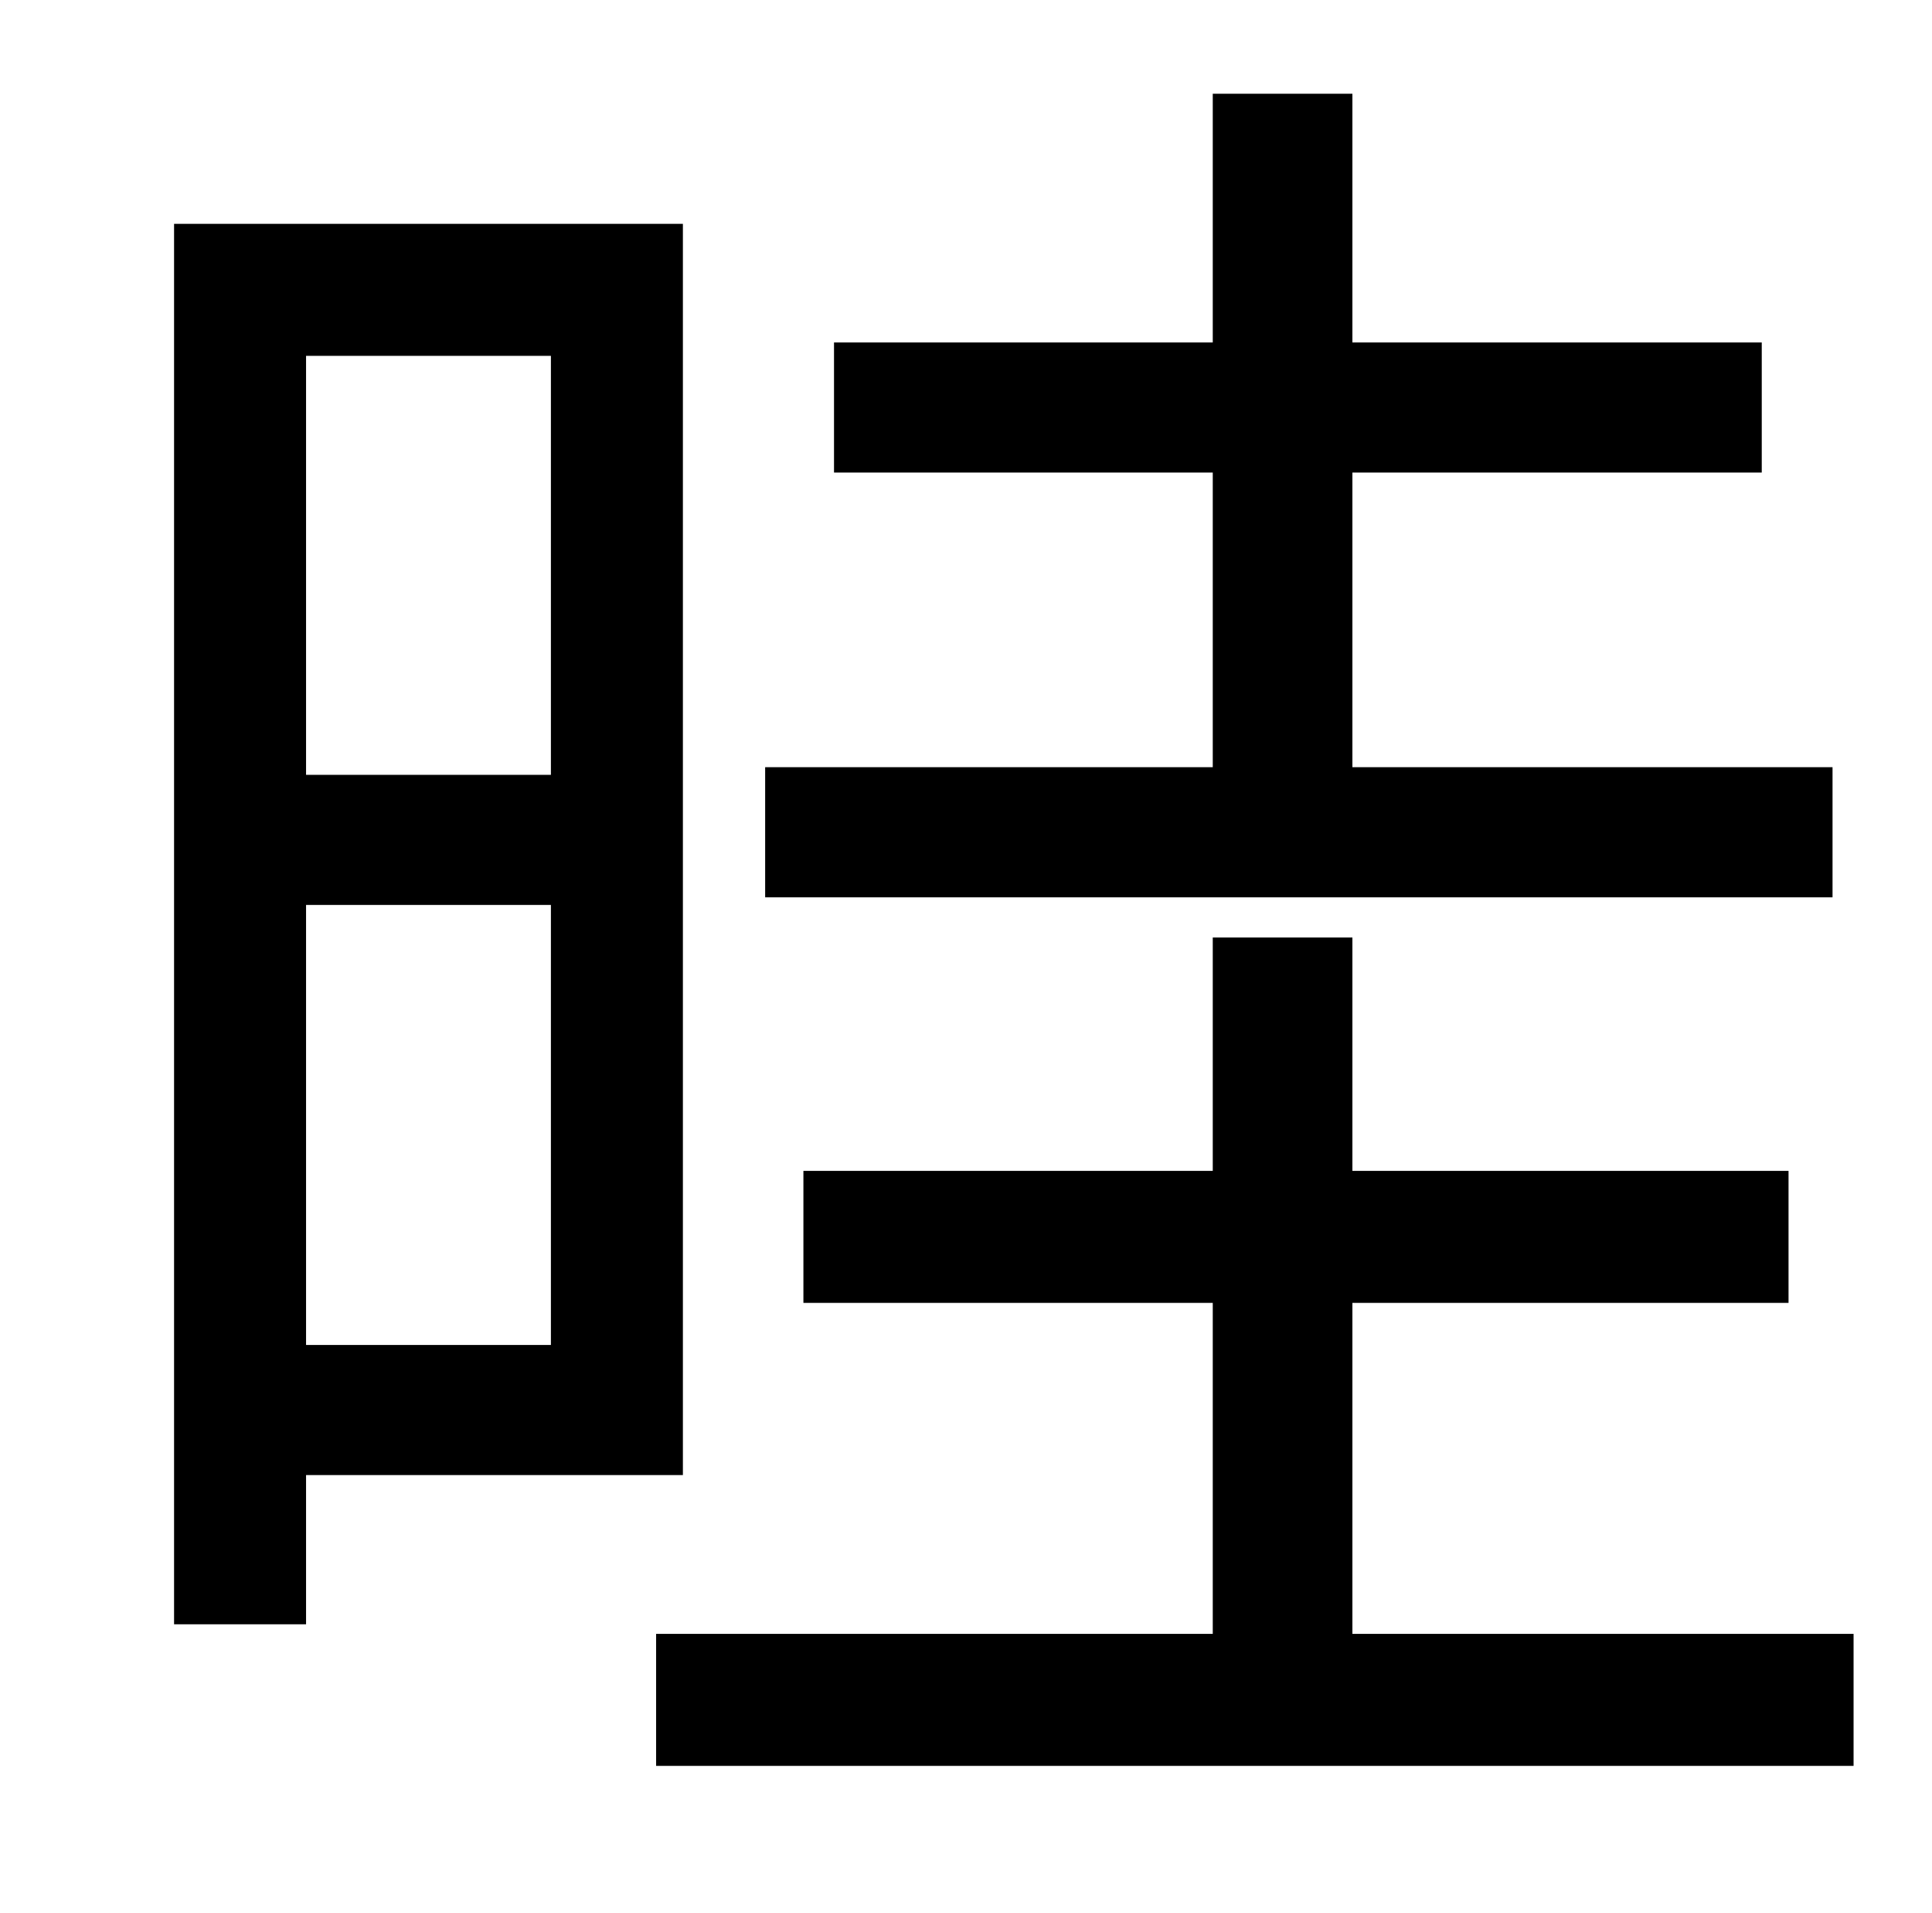<?xml version="1.0" standalone="no"?>
<!DOCTYPE svg PUBLIC "-//W3C//DTD SVG 1.1//EN" "http://www.w3.org/Graphics/SVG/1.1/DTD/svg11.dtd" >
<svg xmlns="http://www.w3.org/2000/svg" xmlns:xlink="http://www.w3.org/1999/xlink" version="1.1" viewBox="-10 0 1010 1000">
   <path fill="currentColor"
d="M948 401v68h-558v-68h234v-154h-198v-68h198v-130h73v130h214v68h-214v154h251zM278 186h-128v219h128v-219zM150 703h128v-230h-128v230zM347 771h-197v78h-69v-732h266v654zM697 854h262v69h-626v-69h291v-173h-214v-69h214v-122h73v122h228v69h-228v173z" />
</svg>
